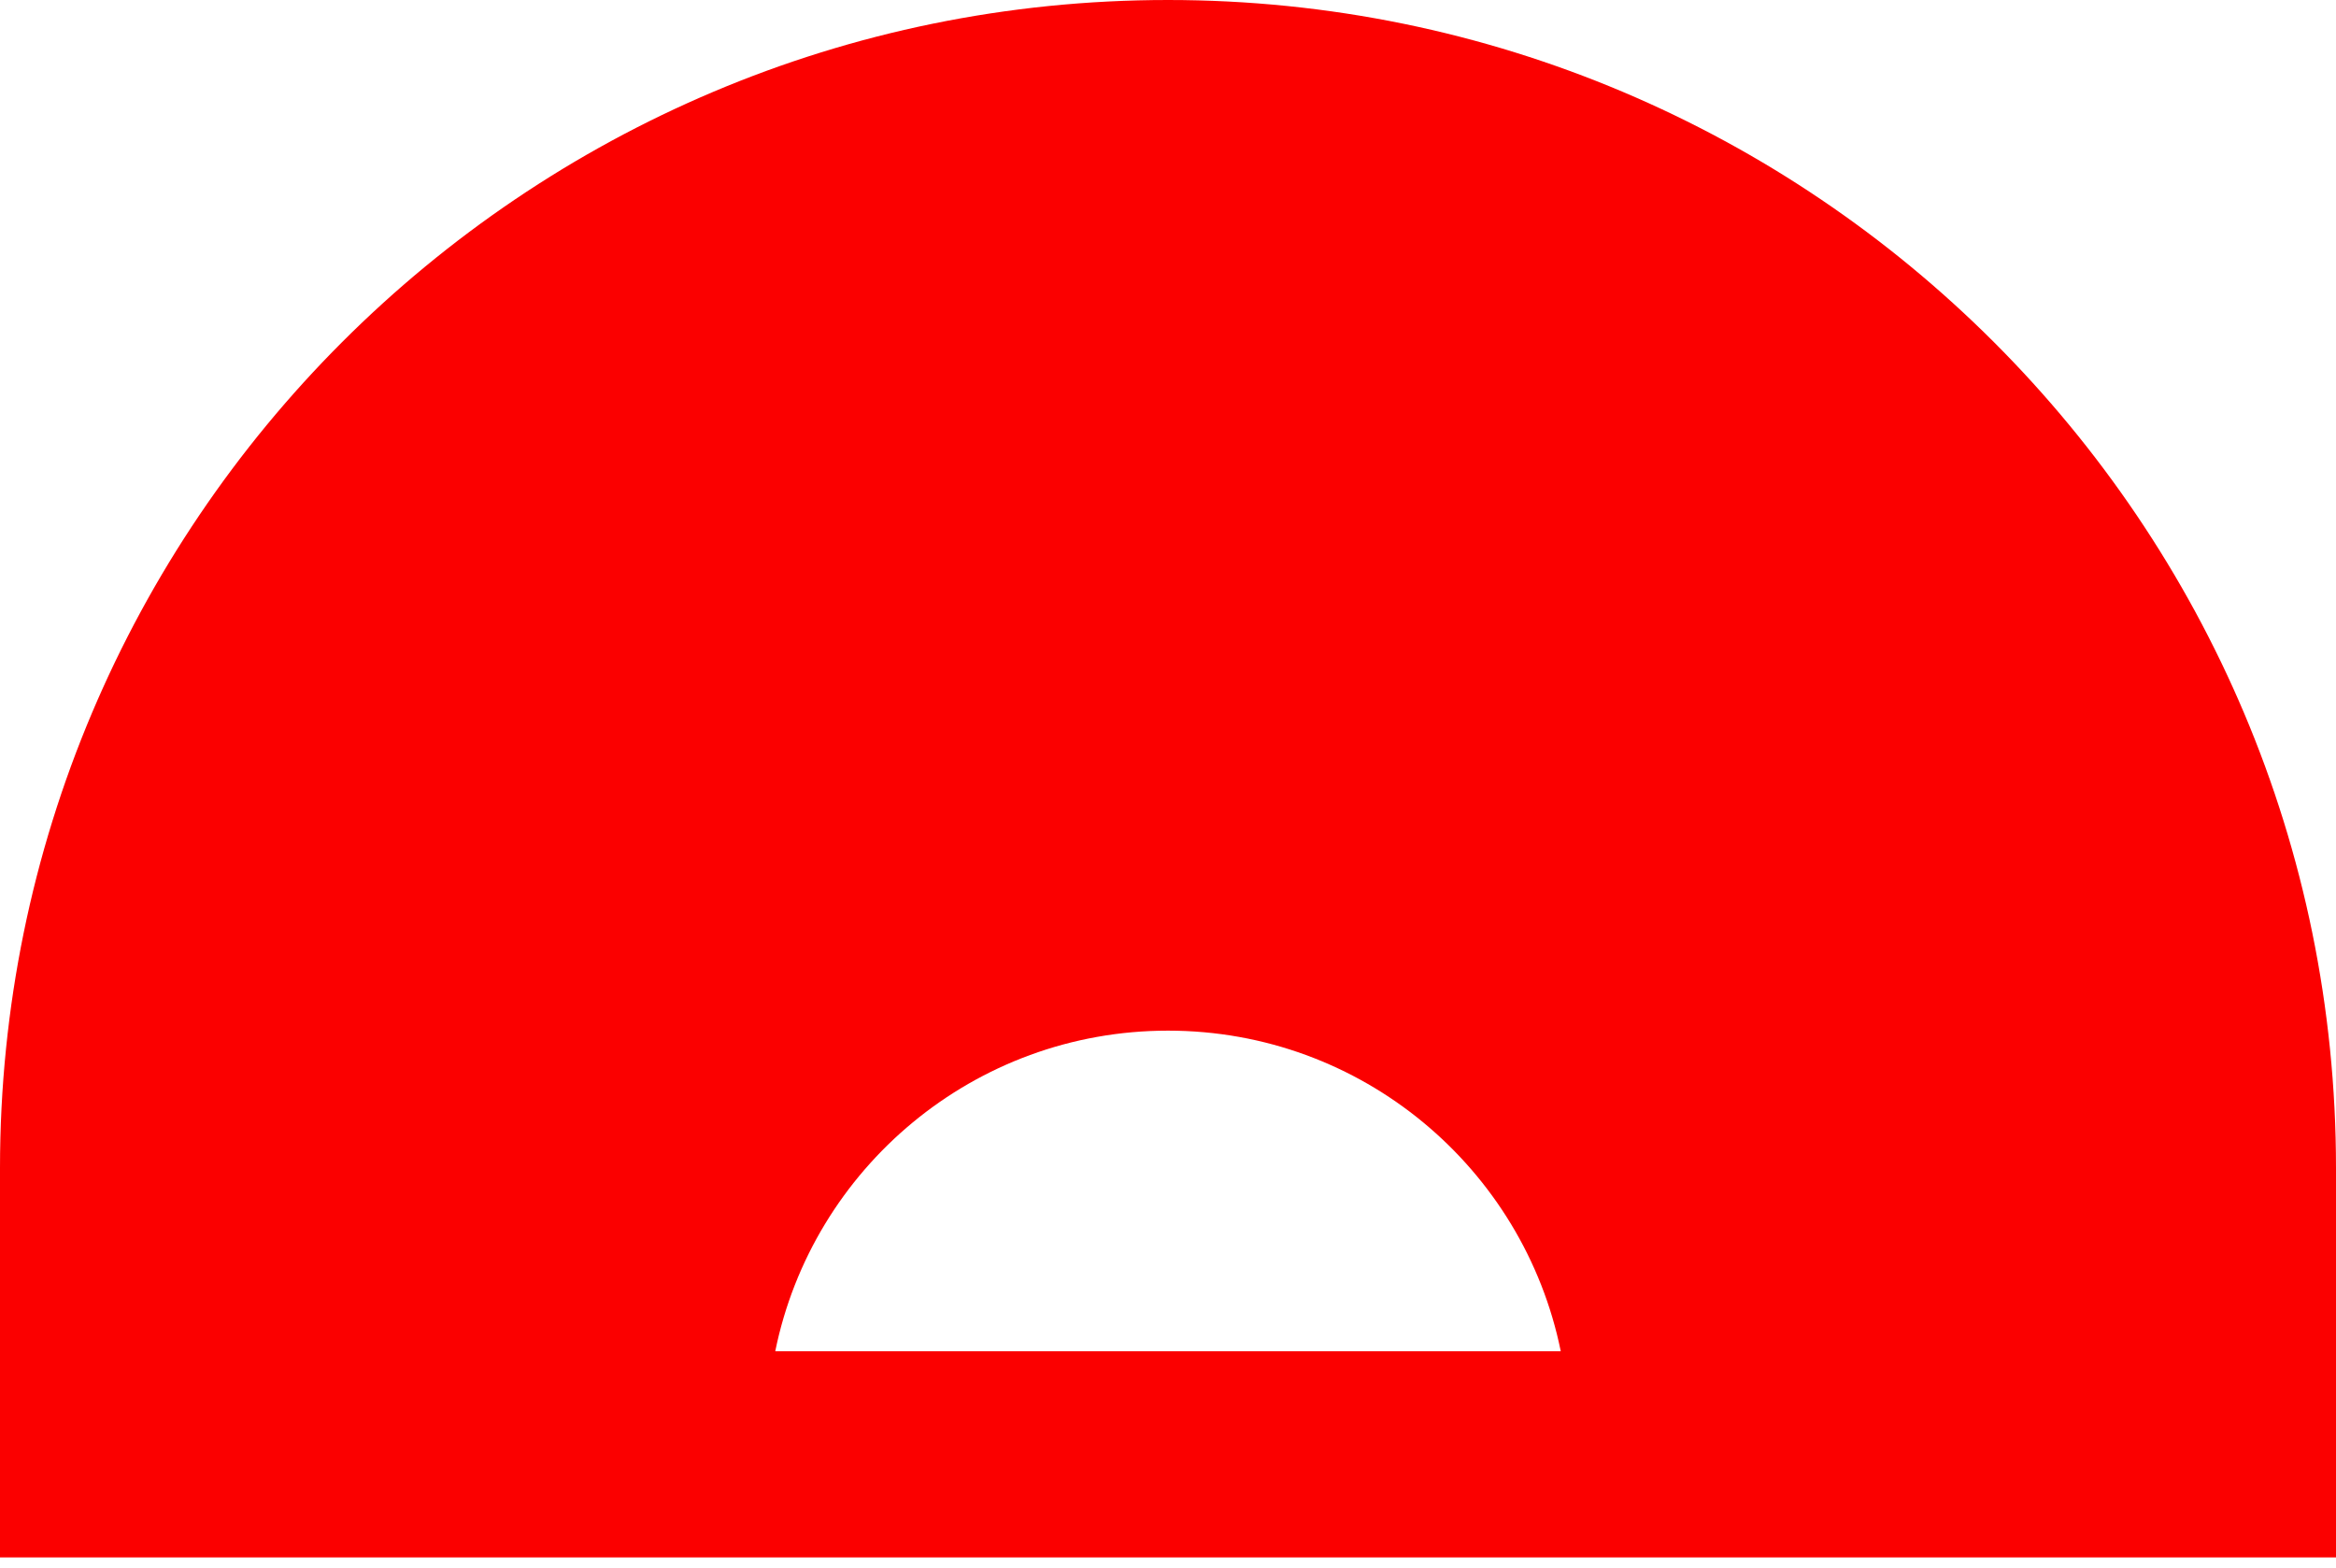 <svg width="152" height="102" viewBox="0 0 152 102" fill="none" xmlns="http://www.w3.org/2000/svg">
<path d="M76 0C117.974 0 152 34.026 152 76V101.333H114V101.334H43.961V101.333H0V76C3.99225e-06 34.026 34.026 8.37546e-07 76 0ZM76.001 67.059C63.384 67.059 52.861 76.018 50.444 87.922H101.557C99.14 76.018 88.617 67.059 76.001 67.059Z" fill="#FB0000"/>
</svg>
